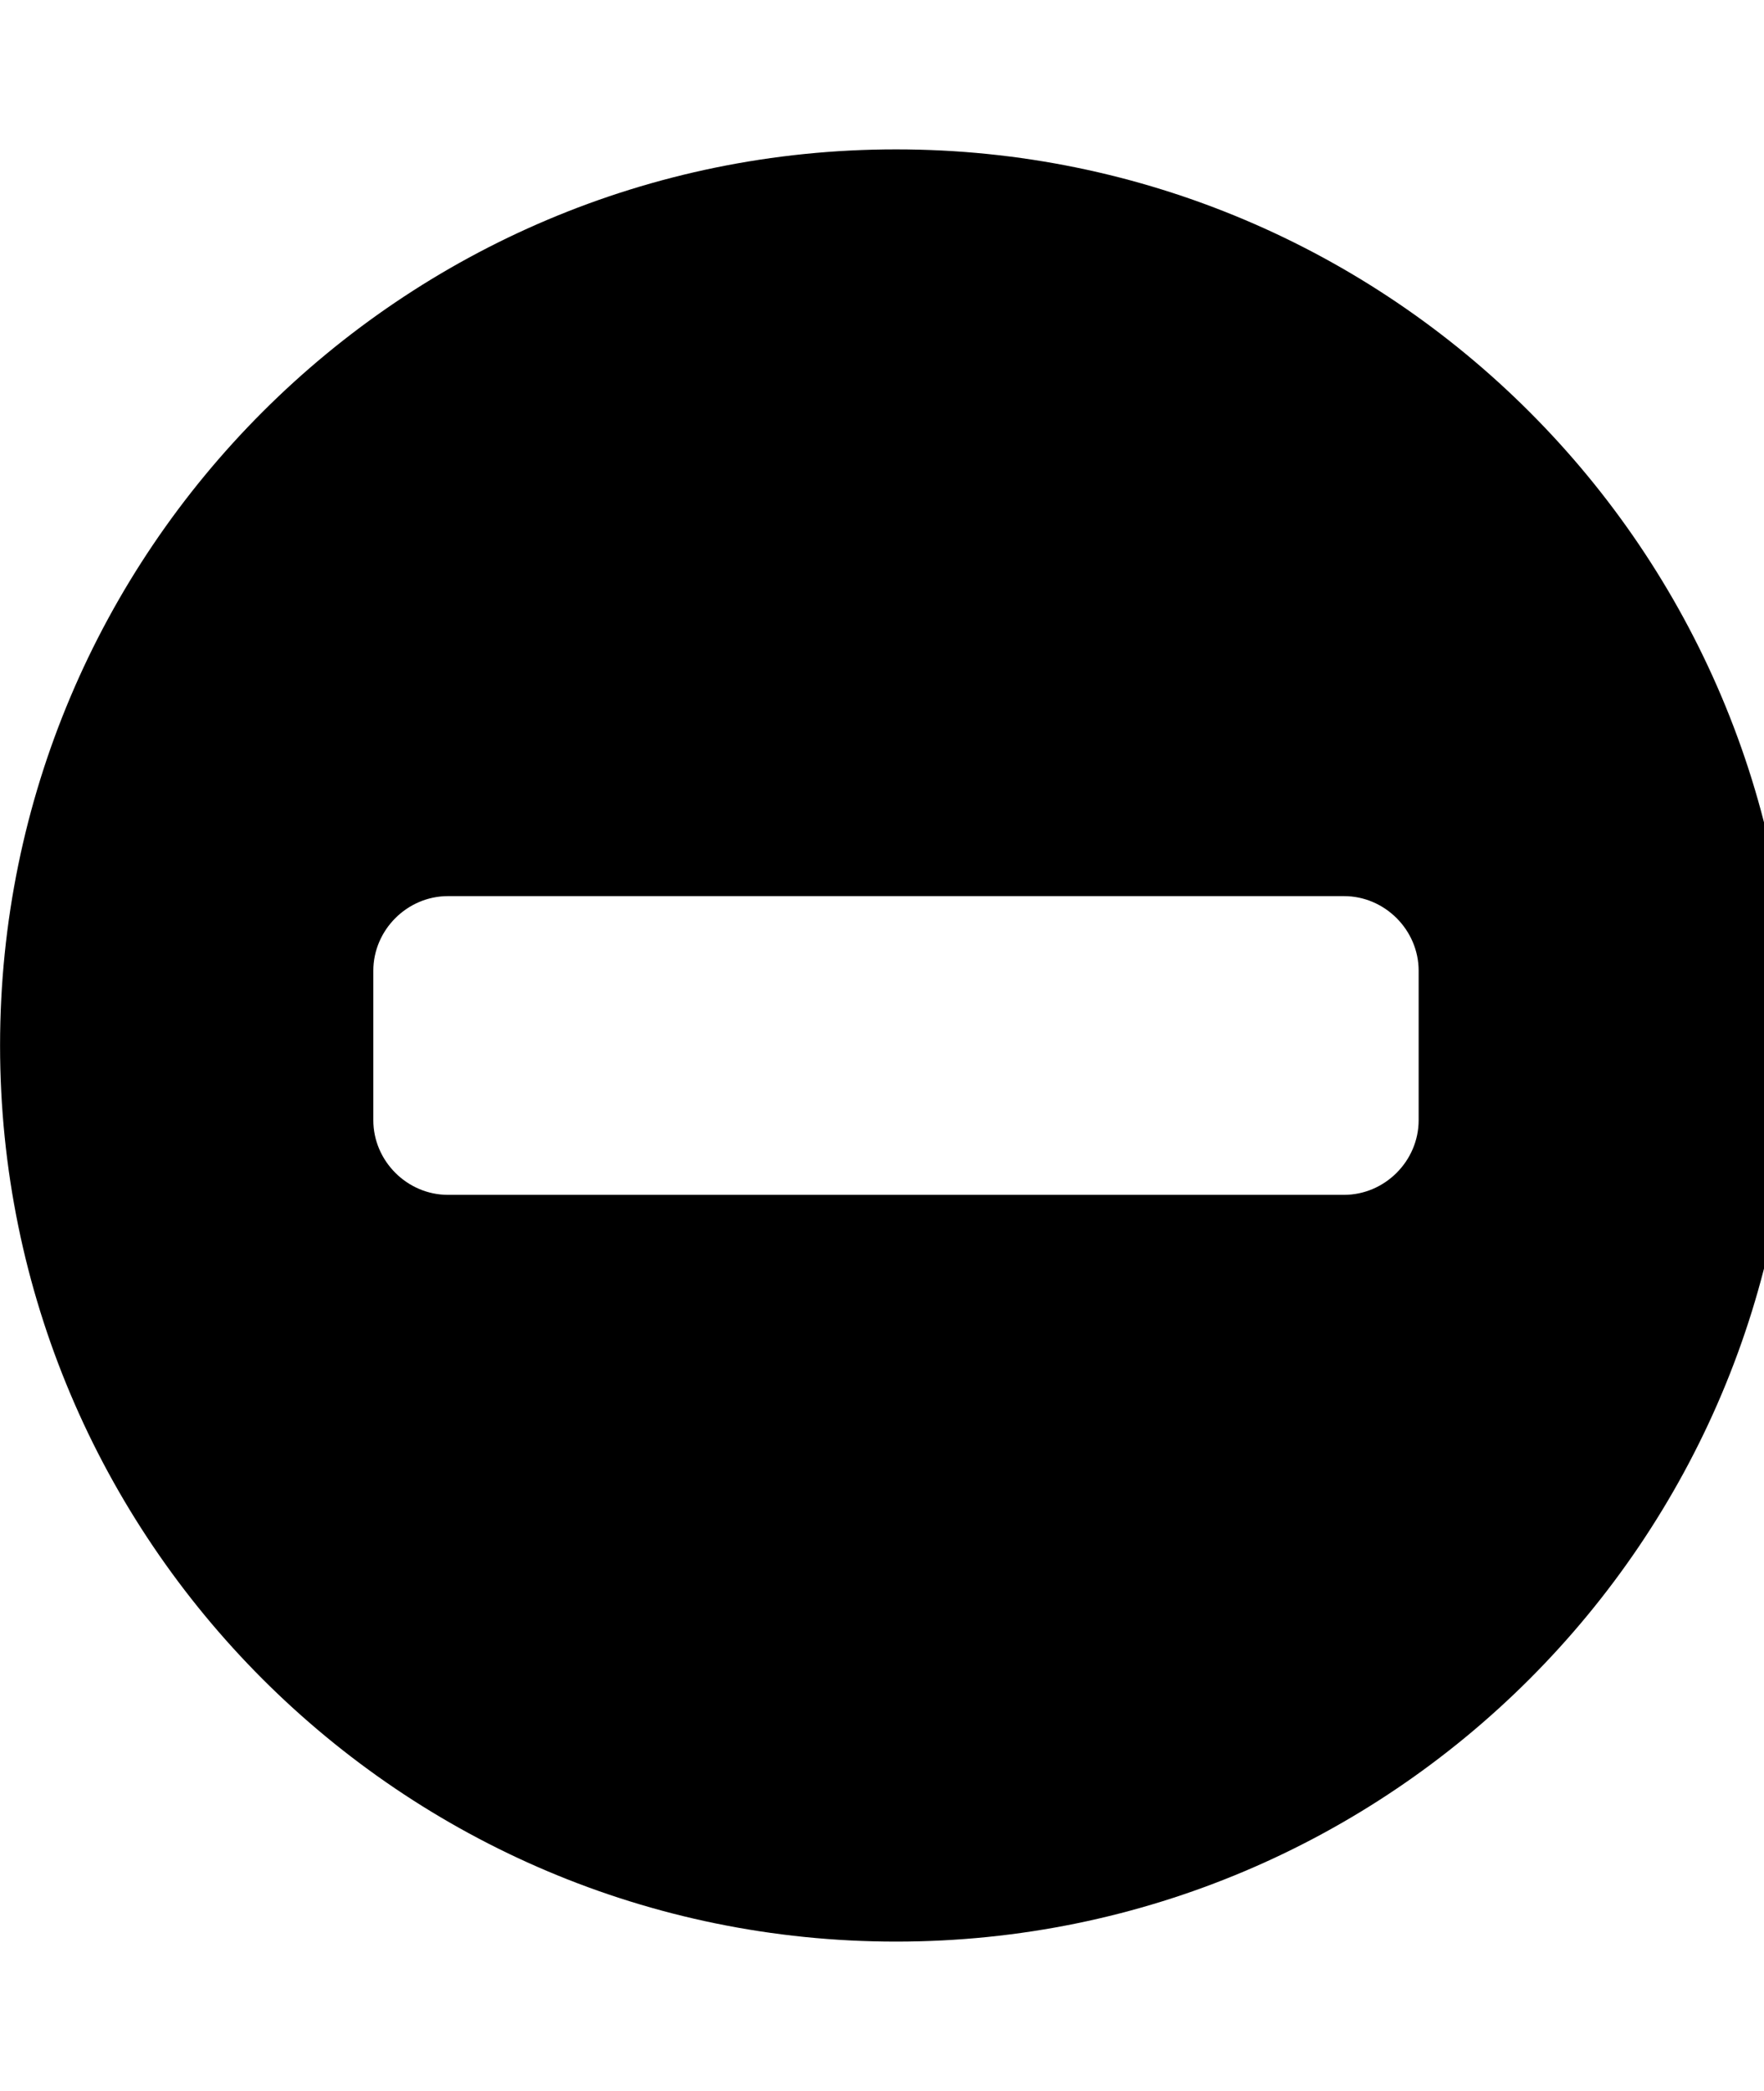<svg xmlns="http://www.w3.org/2000/svg" width="27" height="32"><path d="M21.714 17.143v-2.286c0-.625-.518-1.143-1.143-1.143H6.857c-.625 0-1.143.518-1.143 1.143v2.286c0 .625.518 1.143 1.143 1.143h13.714c.625 0 1.143-.518 1.143-1.143zM27.429 16c0 7.571-6.143 13.714-13.714 13.714S.001 23.571.001 16 6.144 2.286 13.715 2.286 27.429 8.429 27.429 16z"/></svg>